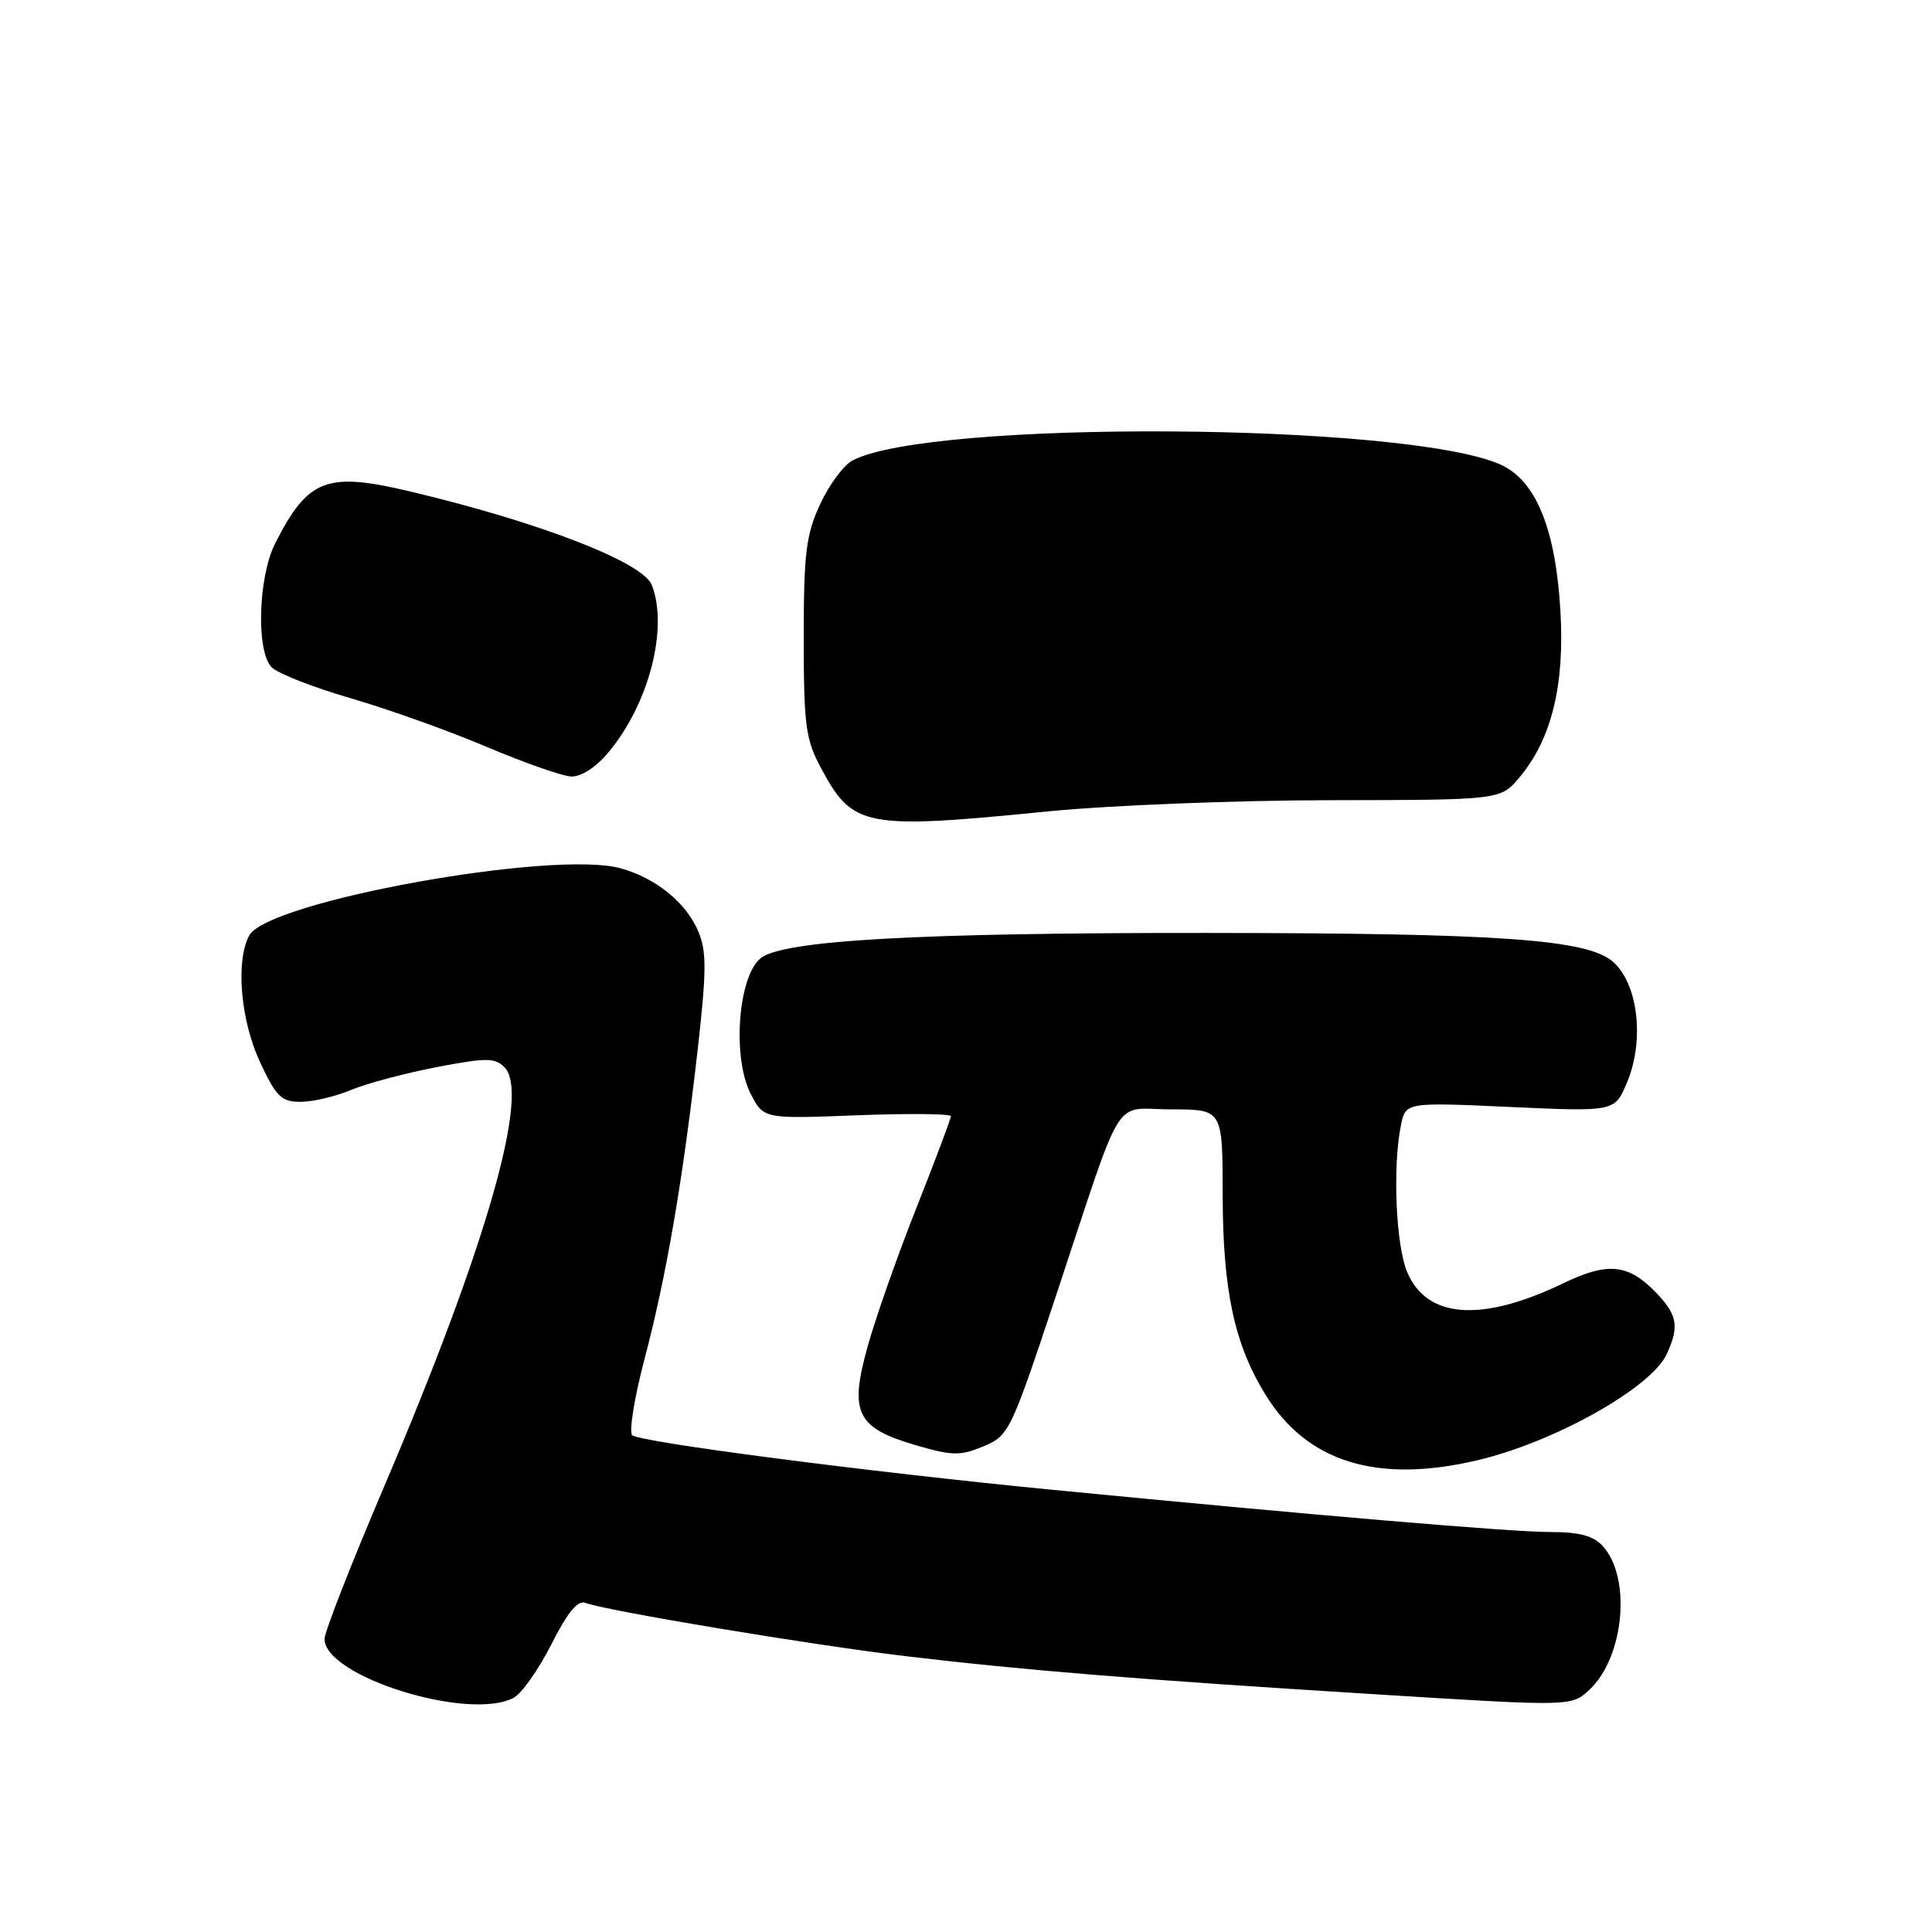 <?xml version="1.0" encoding="UTF-8" standalone="no"?>
<!DOCTYPE svg PUBLIC "-//W3C//DTD SVG 1.1//EN" "http://www.w3.org/Graphics/SVG/1.1/DTD/svg11.dtd" >
<svg xmlns="http://www.w3.org/2000/svg" xmlns:xlink="http://www.w3.org/1999/xlink" version="1.1" viewBox="0 0 256 256">
 <g >
 <path fill="currentColor"
d=" M 68.07 224.96 C 69.14 224.39 71.38 221.20 73.06 217.88 C 75.19 213.66 76.55 212.00 77.57 212.39 C 80.29 213.43 107.47 217.96 120.00 219.45 C 135.81 221.33 150.93 222.56 182.87 224.54 C 208.24 226.12 208.24 226.12 210.63 223.88 C 215.21 219.57 216.19 209.07 212.39 204.88 C 211.13 203.49 209.30 203.00 205.35 203.00 C 200.26 203.00 173.99 200.77 139.50 197.41 C 115.12 195.04 84.68 191.08 83.77 190.17 C 83.32 189.72 84.07 185.11 85.44 179.93 C 88.33 168.94 90.47 156.46 92.45 139.05 C 93.62 128.73 93.64 126.07 92.55 123.47 C 90.95 119.62 86.93 116.35 82.23 115.05 C 73.30 112.59 35.44 119.43 33.02 123.96 C 31.20 127.36 31.87 135.18 34.46 140.75 C 36.60 145.33 37.28 146.00 39.83 146.00 C 41.44 146.00 44.45 145.29 46.53 144.42 C 48.61 143.55 53.70 142.20 57.85 141.40 C 64.45 140.14 65.57 140.14 66.85 141.42 C 70.28 144.85 64.42 165.25 50.89 197.00 C 46.55 207.18 43.00 216.25 43.00 217.17 C 43.00 222.15 62.18 228.12 68.07 224.96 Z  M 195.77 193.49 C 205.99 191.08 218.82 183.88 220.86 179.41 C 222.59 175.62 222.27 174.12 219.08 170.92 C 215.63 167.48 212.89 167.27 207.21 170.01 C 196.35 175.26 189.04 174.74 186.45 168.54 C 184.96 164.97 184.52 154.66 185.62 149.15 C 186.24 146.05 186.24 146.05 200.11 146.68 C 213.97 147.31 213.97 147.31 215.59 143.43 C 217.94 137.82 217.05 130.30 213.69 127.41 C 210.26 124.46 198.71 123.65 160.00 123.62 C 121.51 123.59 103.72 124.60 100.79 126.97 C 97.78 129.41 97.00 140.17 99.49 144.98 C 101.19 148.26 101.19 148.26 113.59 147.78 C 120.42 147.52 126.00 147.58 126.00 147.90 C 126.00 148.23 123.95 153.68 121.45 160.00 C 118.94 166.32 116.02 174.62 114.96 178.44 C 112.51 187.23 113.49 189.21 121.42 191.52 C 126.20 192.91 127.25 192.92 130.31 191.65 C 133.69 190.23 133.92 189.76 139.87 171.85 C 149.12 144.00 147.26 147.00 155.22 147.00 C 162.00 147.00 162.00 147.00 162.01 158.25 C 162.03 171.01 163.55 178.12 167.71 184.85 C 173.22 193.76 182.50 196.62 195.77 193.49 Z  M 139.00 107.50 C 146.97 106.71 163.70 106.05 176.16 106.03 C 198.82 106.00 198.82 106.00 201.32 103.03 C 205.57 97.98 207.33 90.88 206.77 81.05 C 206.14 70.07 203.52 63.65 198.81 61.55 C 186.29 55.98 123.09 55.60 112.94 61.03 C 111.77 61.66 109.84 64.27 108.66 66.84 C 106.80 70.86 106.50 73.30 106.50 84.50 C 106.50 96.04 106.75 97.97 108.74 101.68 C 113.00 109.66 114.44 109.94 139.00 107.50 Z  M 80.57 99.75 C 85.95 93.37 88.59 83.29 86.38 77.54 C 85.21 74.49 71.43 69.16 54.17 65.08 C 43.26 62.50 40.80 63.46 36.47 71.98 C 34.20 76.46 33.92 86.34 36.00 88.42 C 36.83 89.25 41.51 91.08 46.40 92.50 C 51.30 93.92 59.40 96.81 64.40 98.93 C 69.41 101.05 74.47 102.83 75.66 102.89 C 76.96 102.96 78.92 101.71 80.57 99.75 Z "/>
</g>
</svg>